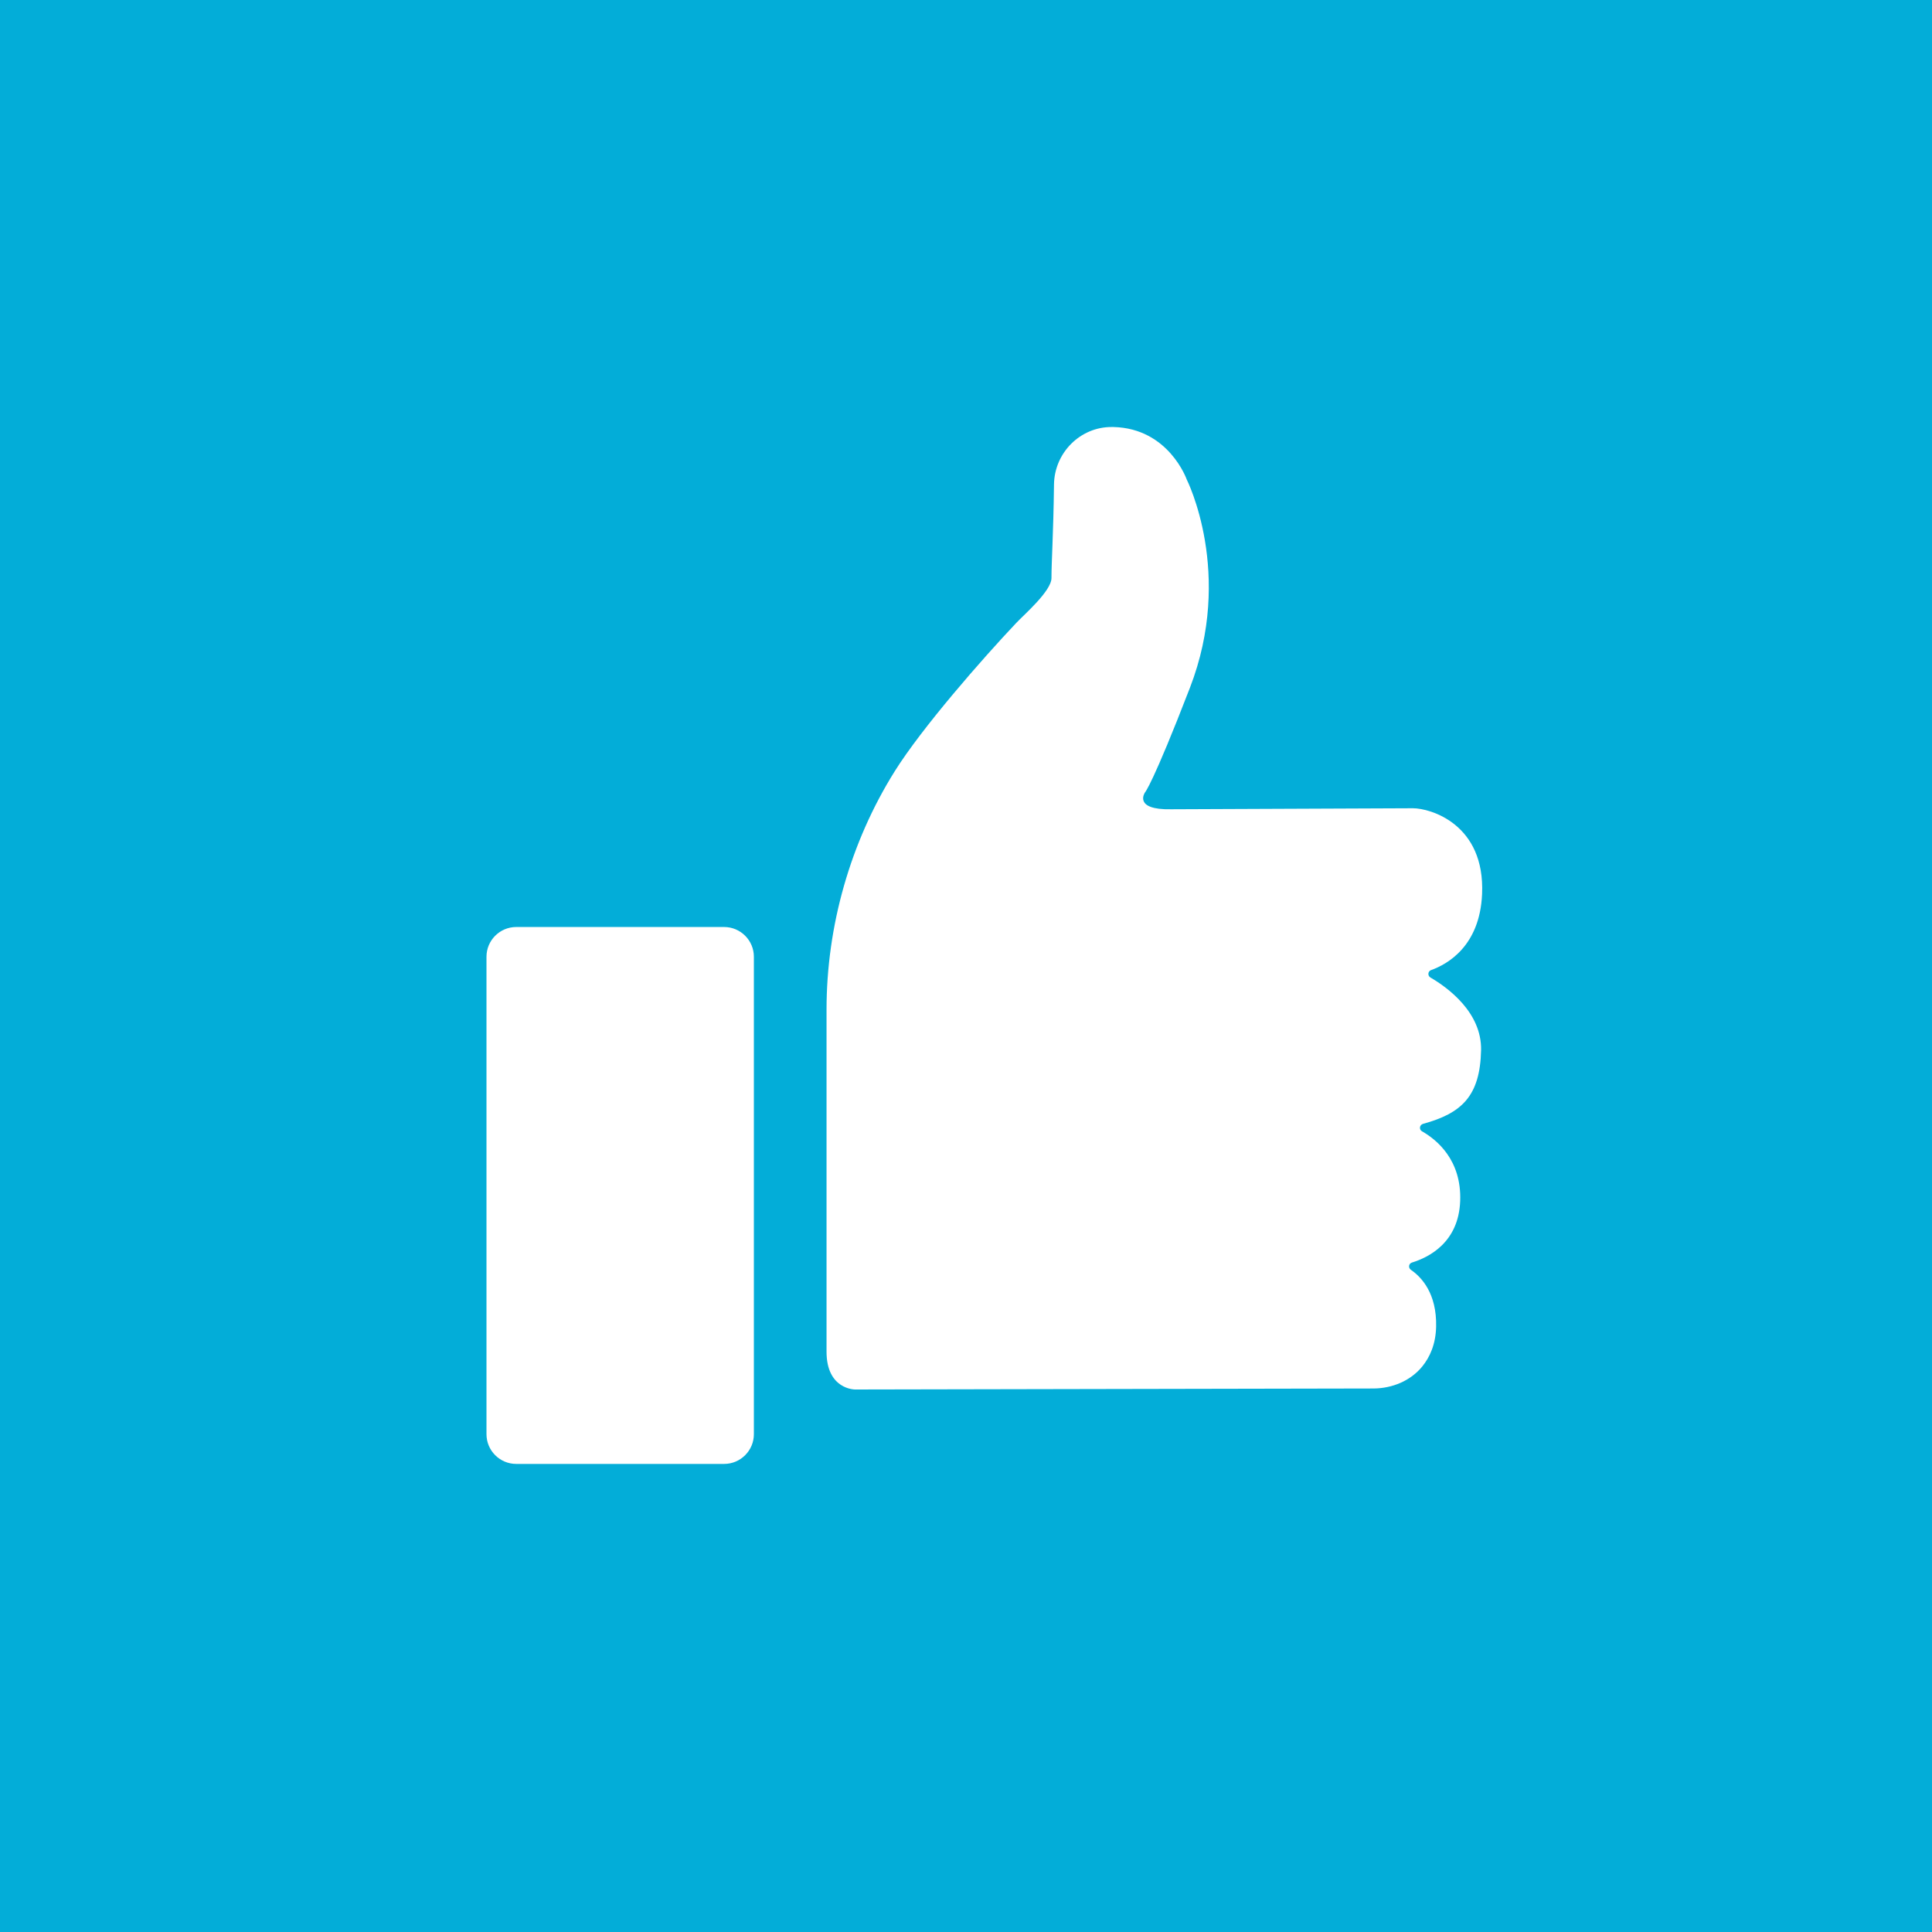 <?xml version="1.0" encoding="utf-8"?>
<!-- Generator: Adobe Illustrator 16.0.0, SVG Export Plug-In . SVG Version: 6.00 Build 0)  -->
<!DOCTYPE svg PUBLIC "-//W3C//DTD SVG 1.1//EN" "http://www.w3.org/Graphics/SVG/1.1/DTD/svg11.dtd">
<svg version="1.1" id="Layer_1" xmlns="http://www.w3.org/2000/svg" xmlns:xlink="http://www.w3.org/1999/xlink" x="0px" y="0px"
	 width="612px" height="612px" viewBox="0 90 612 612" enable-background="new 0 90 612 612" xml:space="preserve">
<rect y="90" fill="#03ADD8" width="612" height="612"/>
<path fill="#FFFFFF" d="M229.389,553.727H163.52c-5.188,0-9.416-4.229-9.416-9.415V393.064c0-5.185,4.229-9.415,9.416-9.415h65.869
	c5.187,0,9.415,4.23,9.415,9.415v151.247C238.803,549.496,234.575,553.727,229.389,553.727z M261.822,518.178V409.82
	c0-26.449,7.542-53.021,21.584-75.481c8.578-13.723,27.808-35.708,38.578-47.079c2.396-2.553,11.091-10.052,11.091-14.162
	c0-5.268,0.601-13.763,0.798-29.601c0.123-10.054,8.297-18.313,18.351-18.233h0.443c17.59,0.399,23.256,16.636,23.256,16.636
	s15.04,29.686,1,65.99c-11.849,30.678-14.242,33.153-14.242,33.153s-3.832,5.545,8.299,5.306c0,0,74.045-0.32,76.597-0.32
	c5.468,0,22.899,4.987,21.899,27.212c-0.716,16.437-10.928,22.183-16.152,24.056c-1.036,0.357-1.158,1.794-0.198,2.354
	c5.343,3.108,16.273,10.97,16.035,23.019c-0.32,14.604-6.182,19.989-18.395,23.338c-1.116,0.32-1.315,1.796-0.317,2.357
	c4.631,2.631,12.568,9.053,12.093,22.061c-0.479,13.244-10.056,17.911-15.284,19.511c-1.035,0.318-1.233,1.672-0.317,2.313
	c3.313,2.272,8.216,7.42,7.981,17.99c-0.122,5.587-1.997,9.657-4.353,12.567c-3.71,4.591-9.534,6.986-15.438,7.022l-164.292,0.32
	C270.759,530.147,261.822,530.147,261.822,518.178L261.822,518.178z"/>
</svg>
